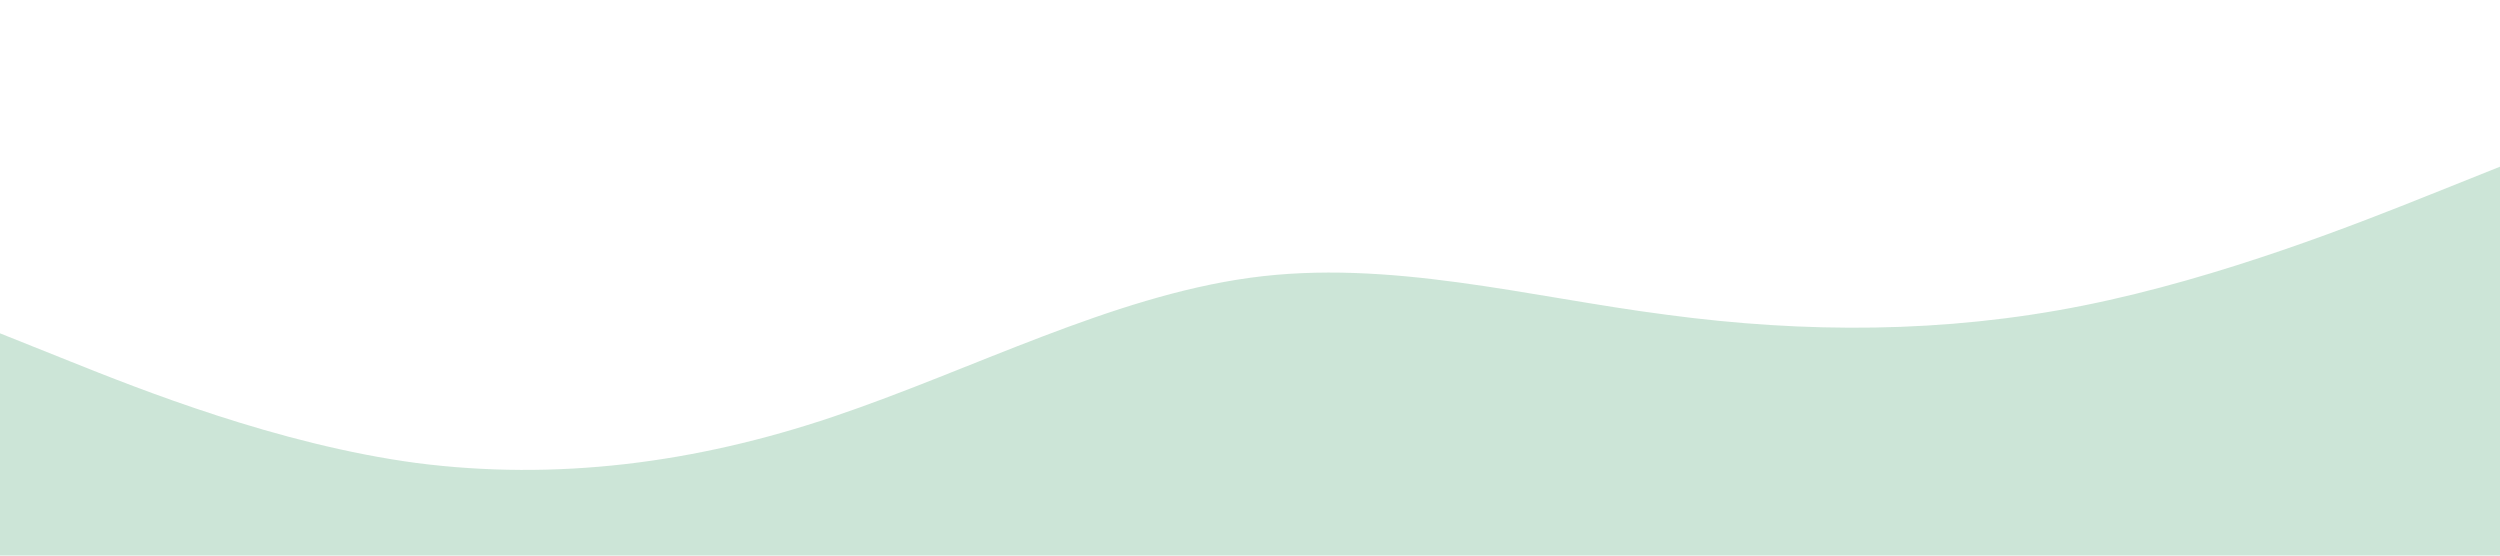 <?xml version="1.0" standalone="no"?><svg xmlns="http://www.w3.org/2000/svg" viewBox="0 0 1440 320"><path fill="#03813A" fill-opacity="0.2" d="M0,192L40,208C80,224,160,256,240,266.7C320,277,400,267,480,240C560,213,640,171,720,160C800,149,880,171,960,181.3C1040,192,1120,192,1200,176C1280,160,1360,128,1400,112L1440,96L1440,320L1400,320C1360,320,1280,320,1200,320C1120,320,1040,320,960,320C880,320,800,320,720,320C640,320,560,320,480,320C400,320,320,320,240,320C160,320,80,320,40,320L0,320Z"></path></svg>